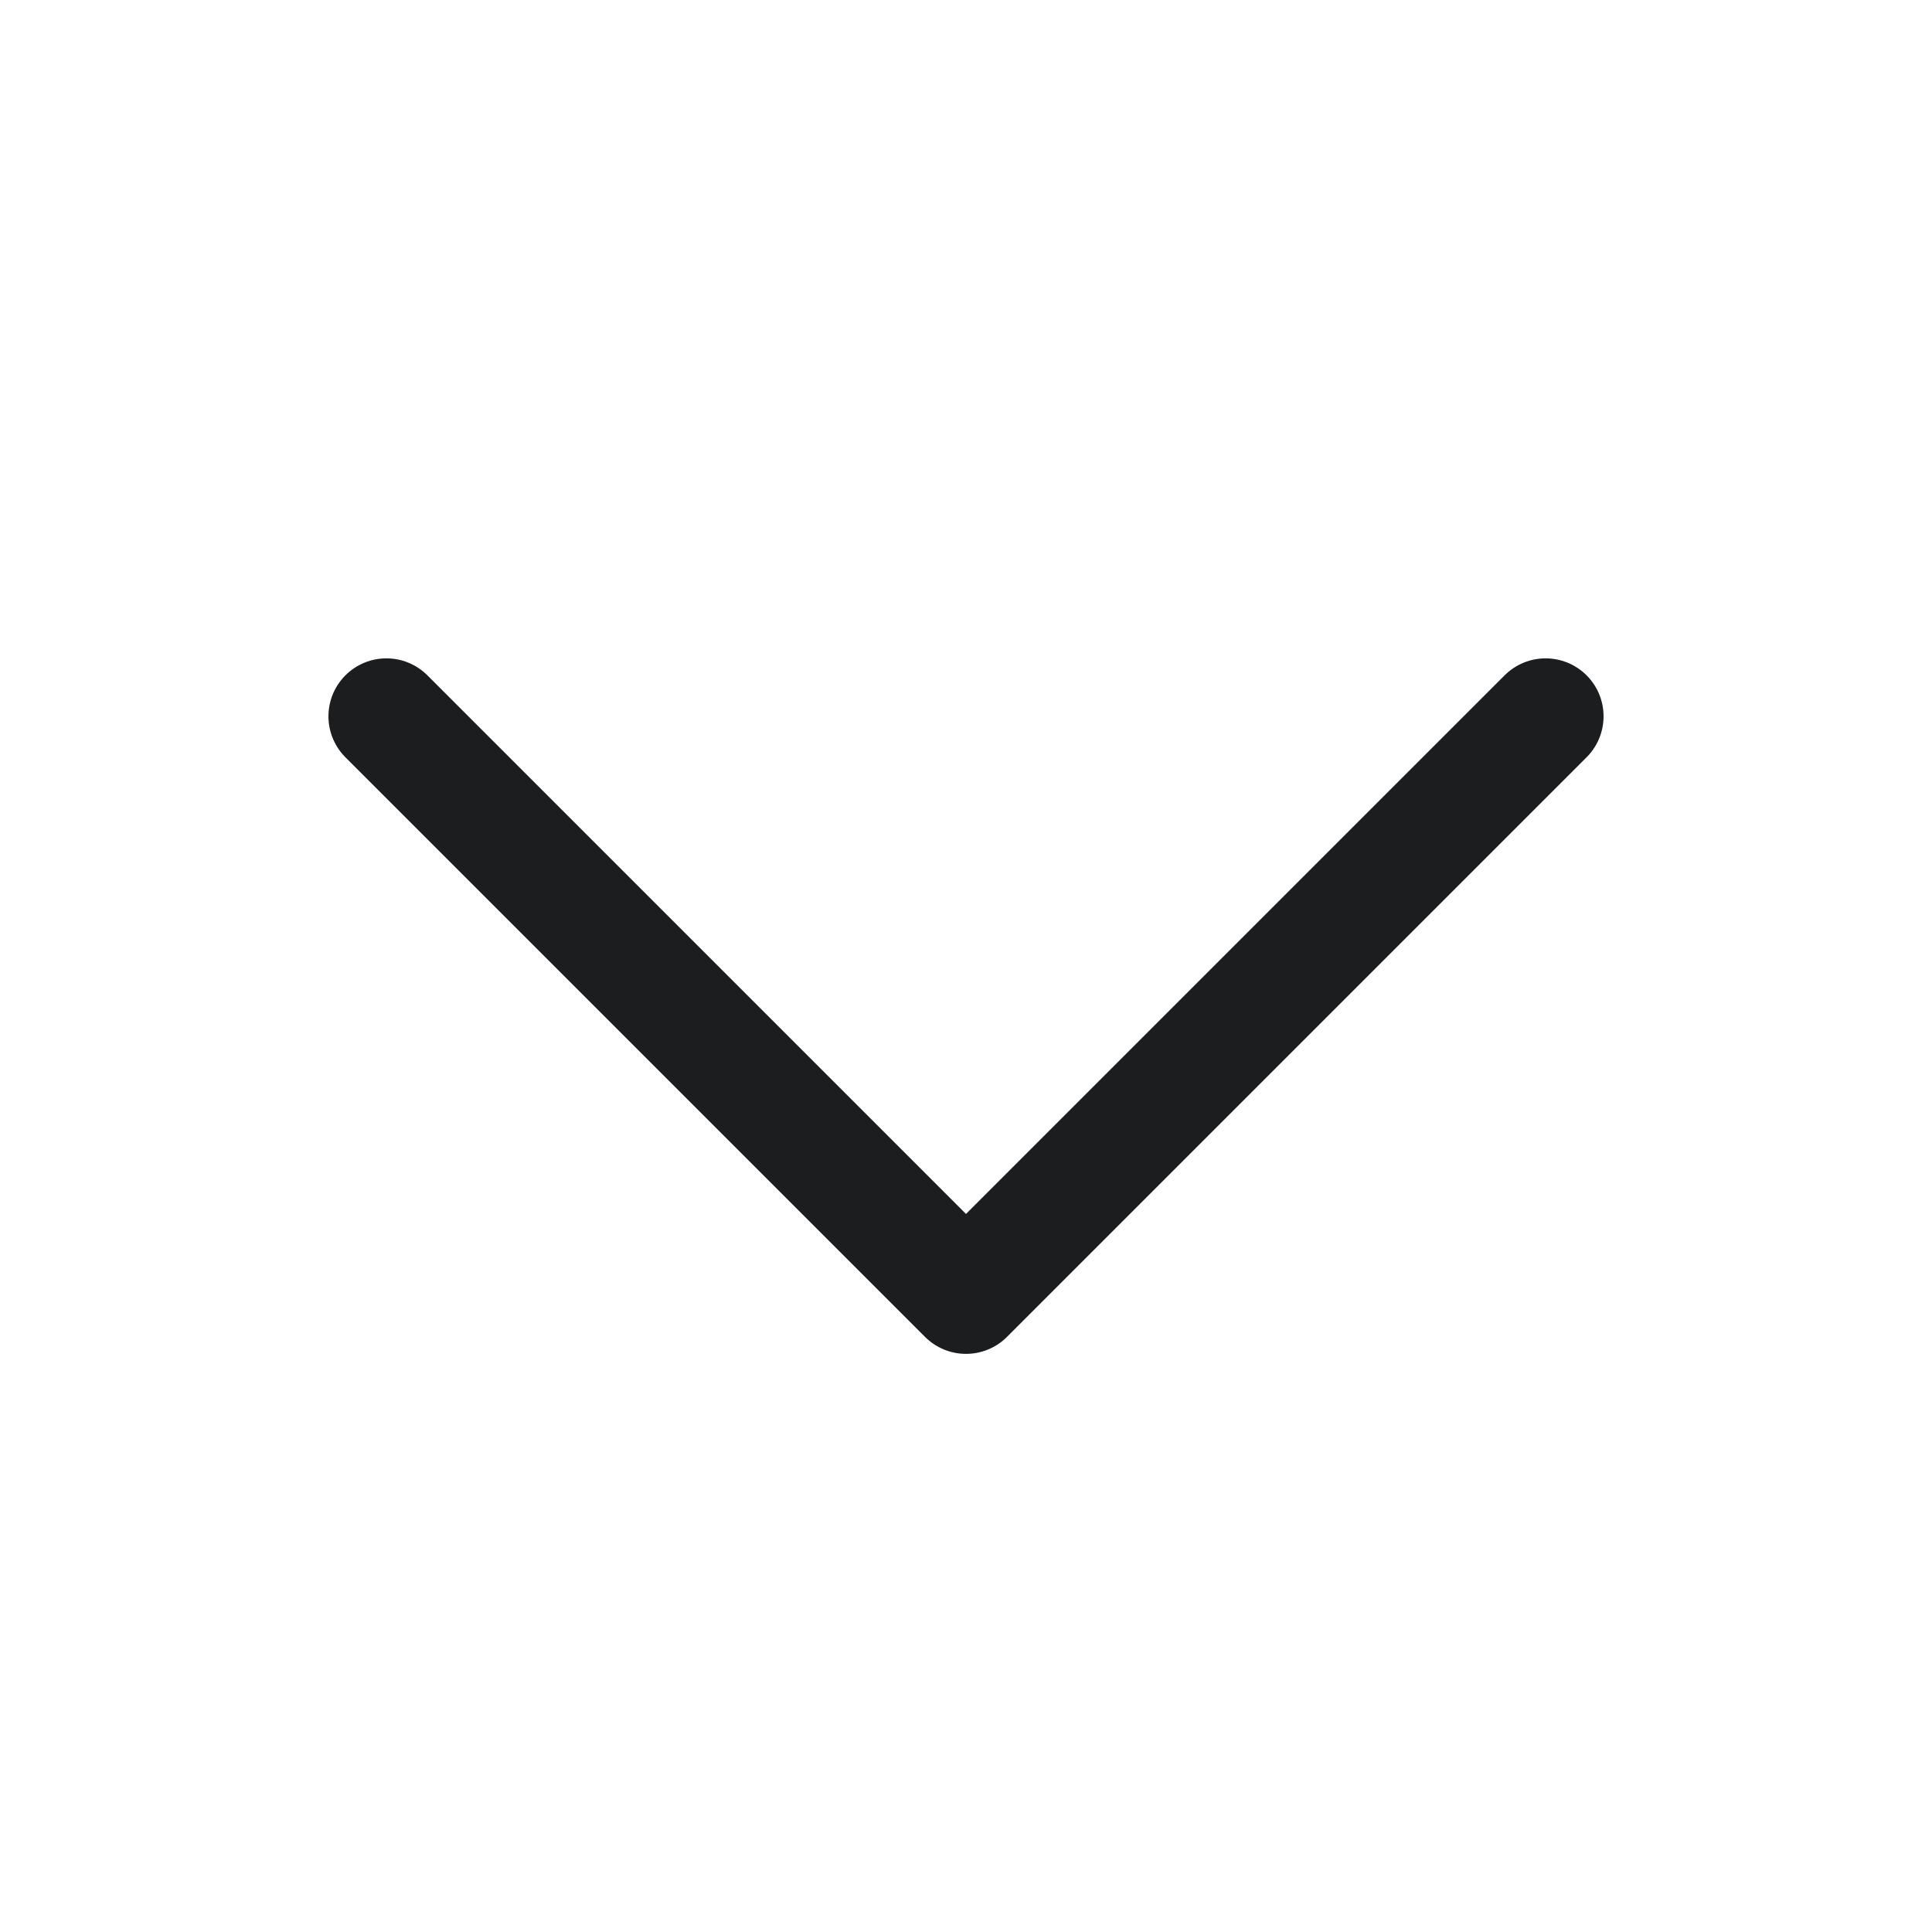 <svg width="25" height="25" viewBox="0 0 25 25" fill="none" xmlns="http://www.w3.org/2000/svg">
<path d="M20 9.269L12.5 16.769L5 9.269" stroke="#1B1D1F" stroke-width="1.5" stroke-linecap="round" stroke-linejoin="round"/>
</svg>
